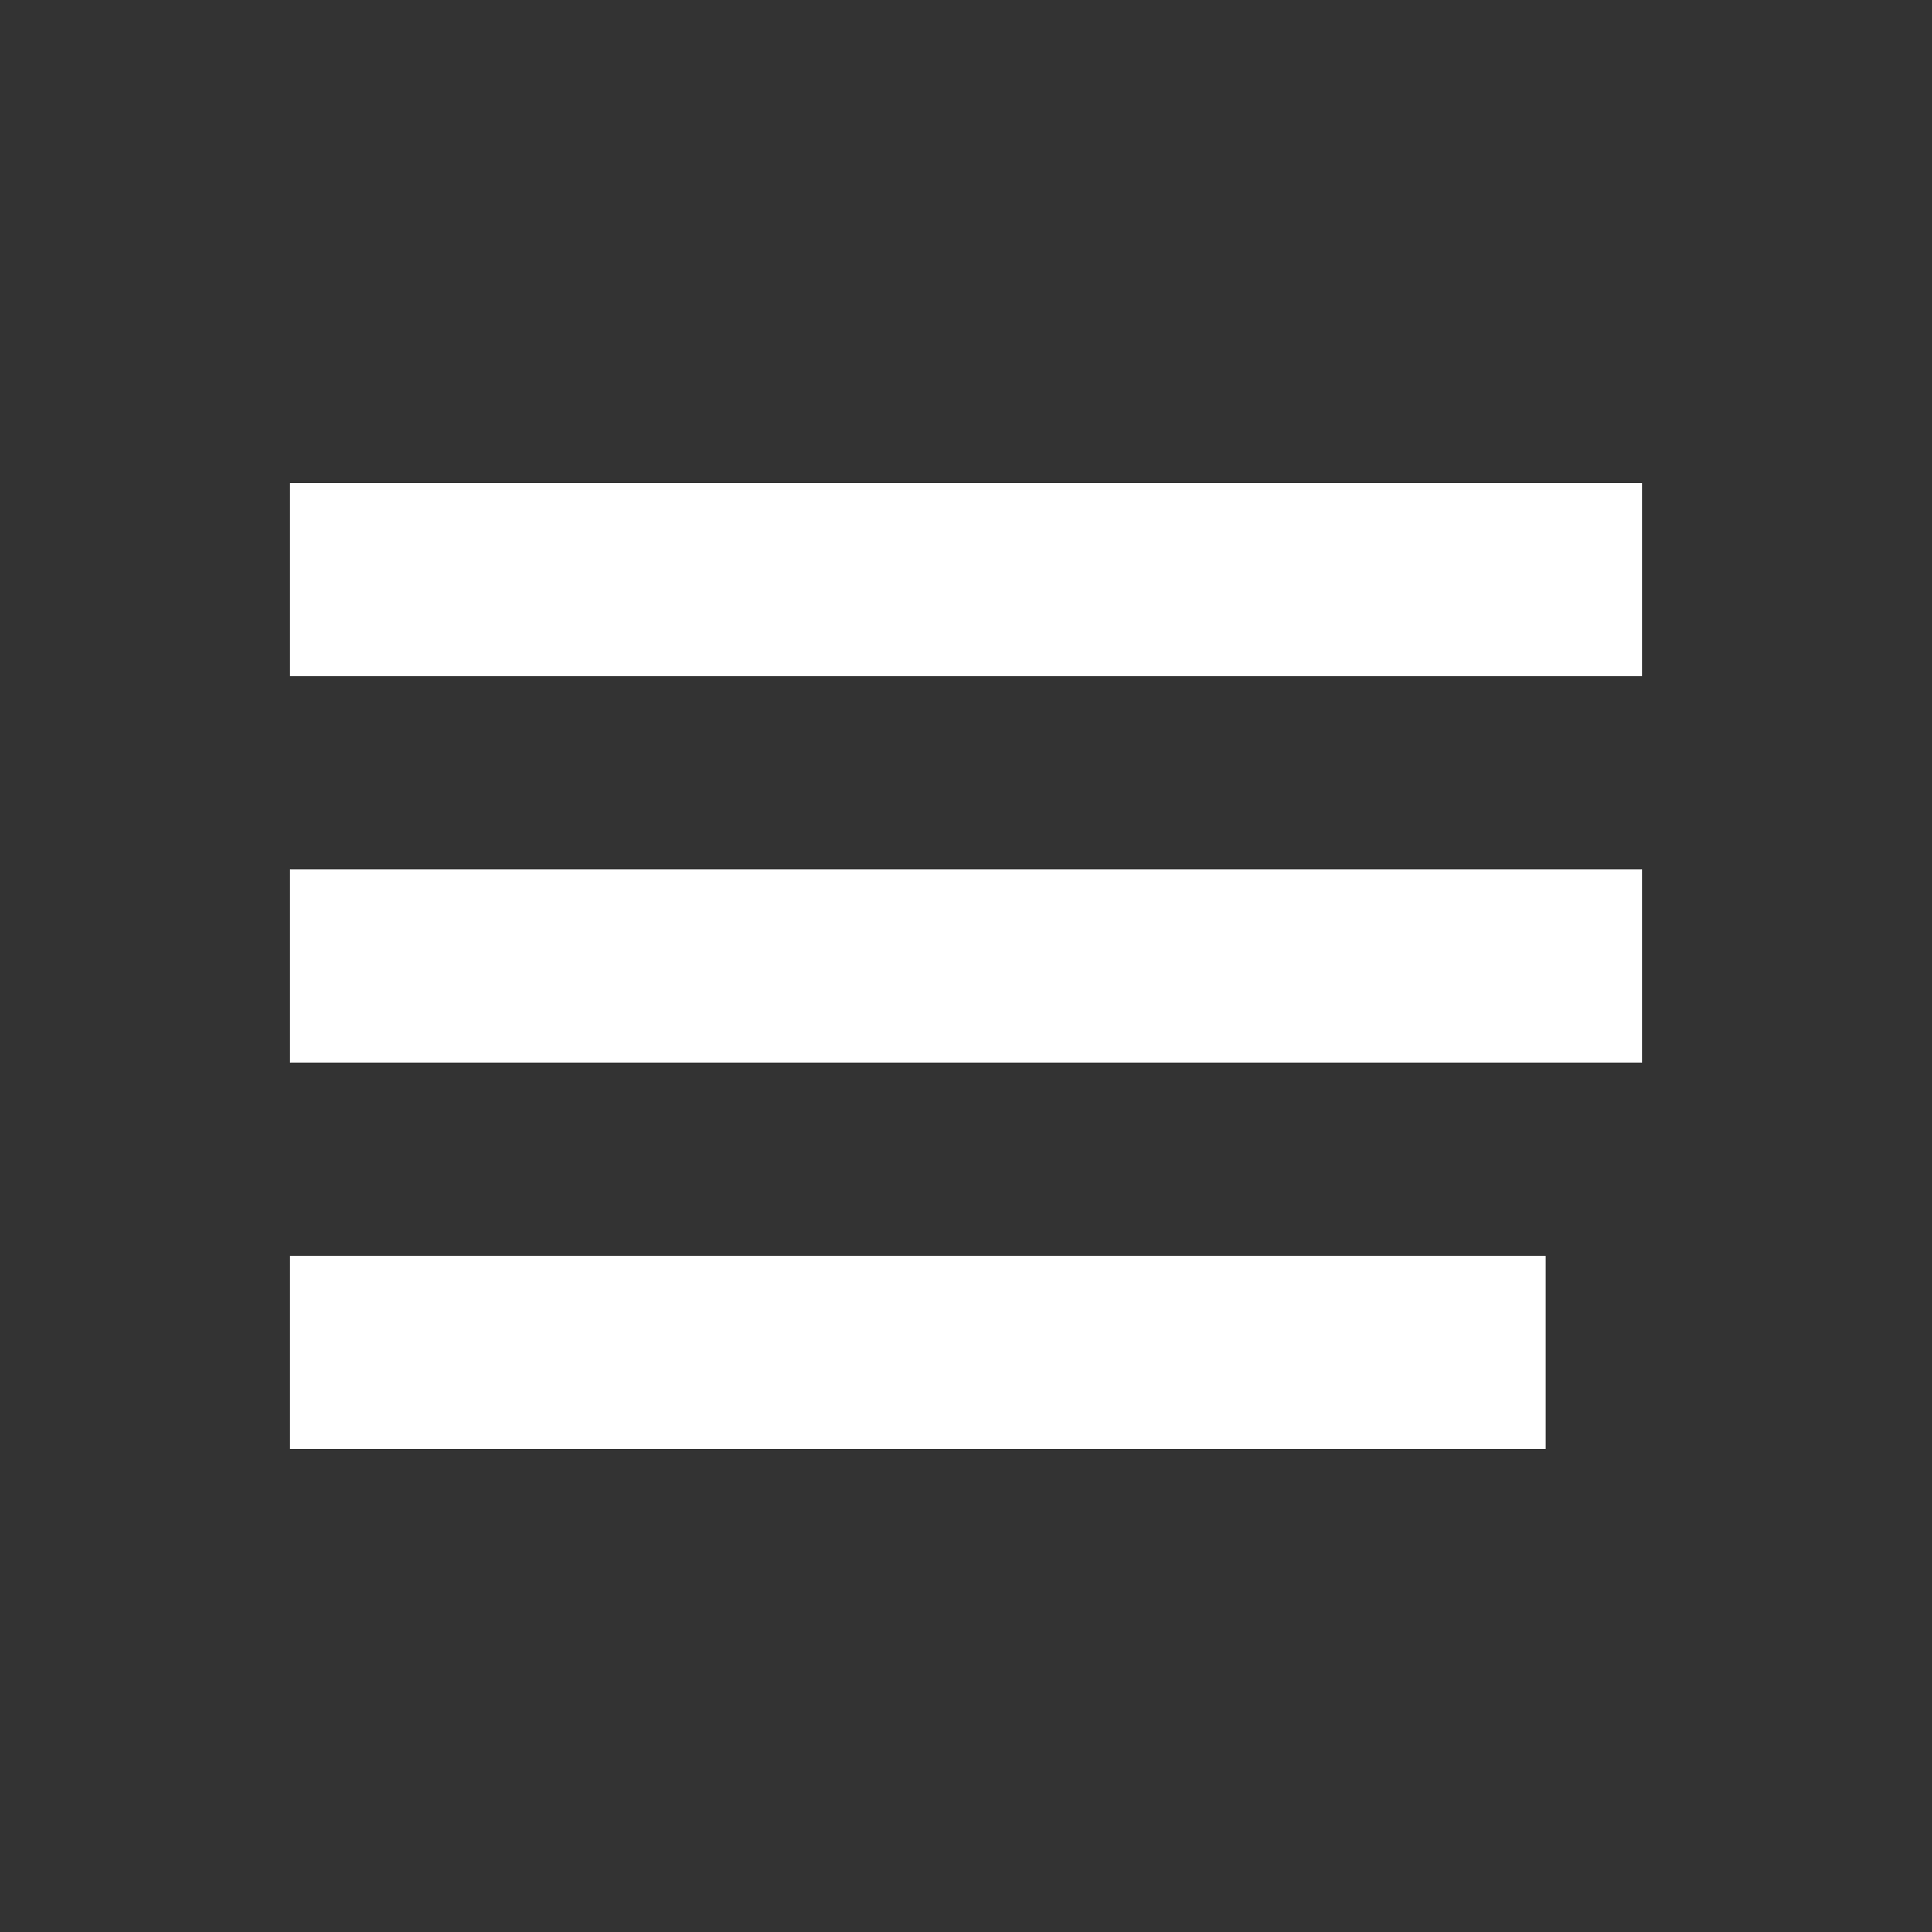 <svg width="40" height="40" viewBox="0 0 40 40" fill="none" xmlns="http://www.w3.org/2000/svg">
<rect x="0" y="0" width="40" height="40" fill="#333333" stroke="none"/>
<rect x="6" y="18" width="28" height="4" fill="#fff"/>
<rect x="6" y="10" width="28" height="4" fill="#fff"/>
<rect x="6" y="26" width="26" height="4" fill="#fff"/>
</svg>
